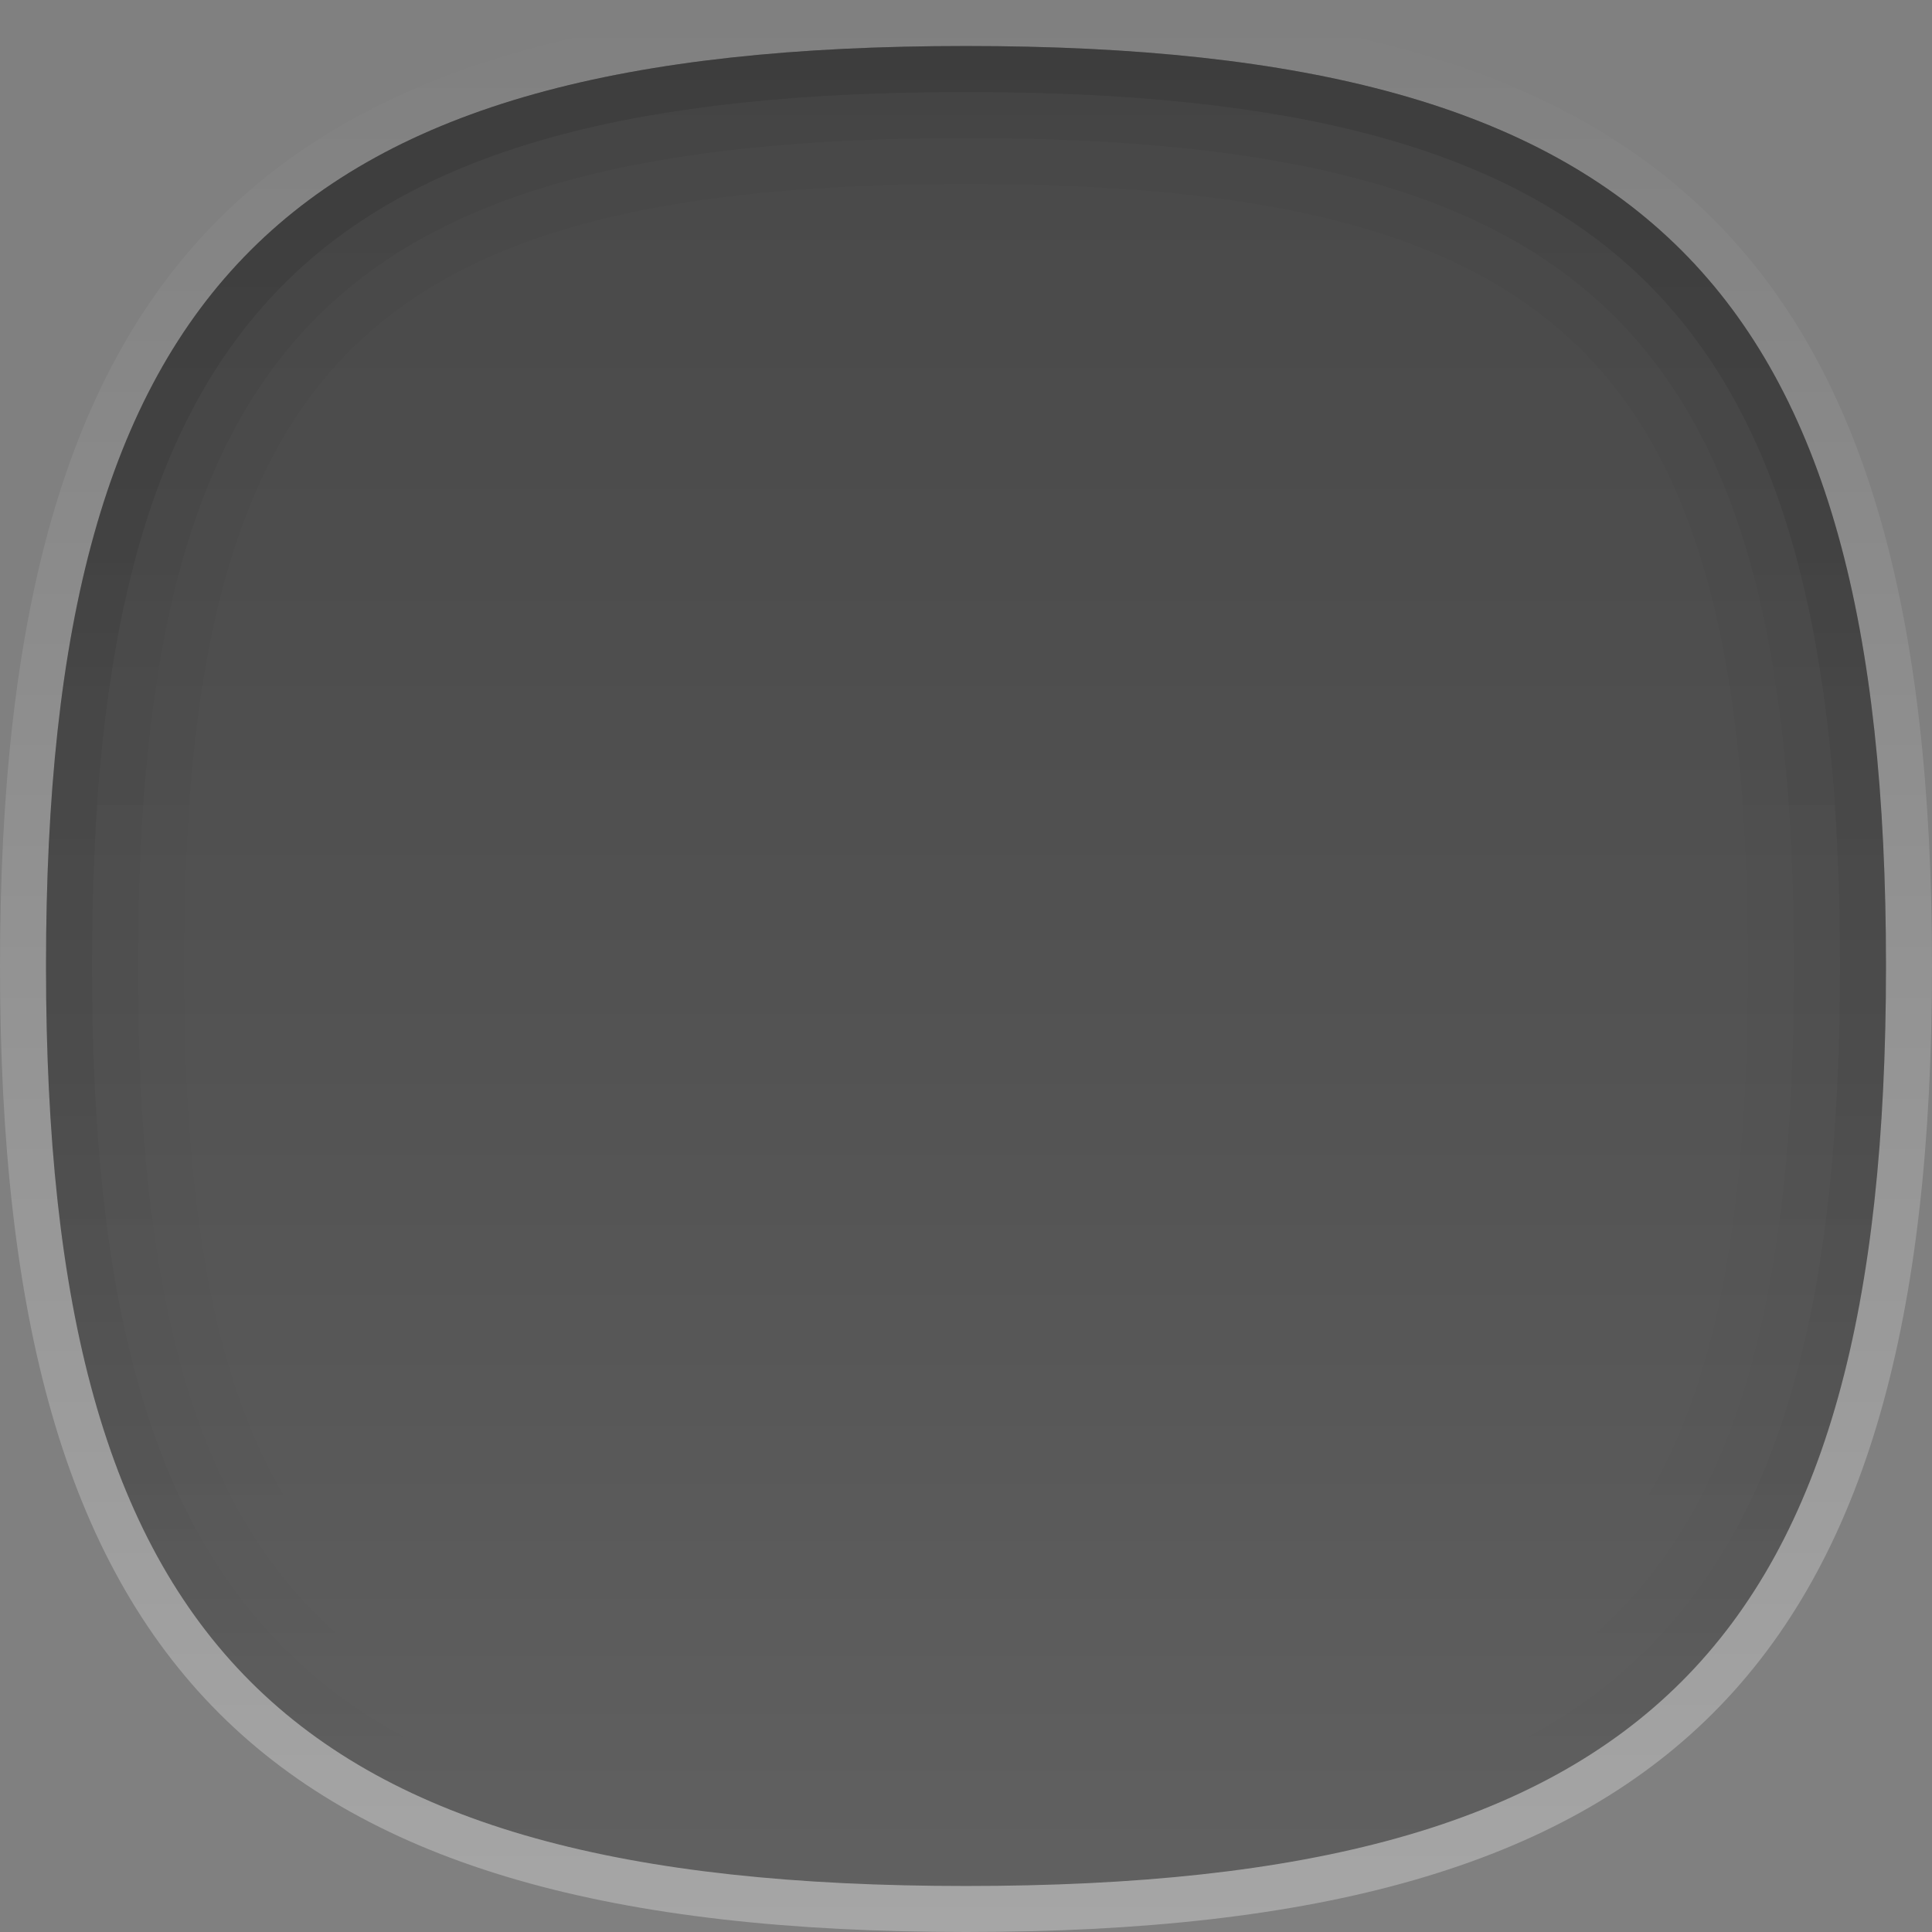 <?xml version="1.0" encoding="UTF-8"?>
<!DOCTYPE svg PUBLIC "-//W3C//DTD SVG 1.1 Tiny//EN" "http://www.w3.org/Graphics/SVG/1.1/DTD/svg11-tiny.dtd">
<svg baseProfile="tiny" height="42px" version="1.1" viewBox="0 0 42 42" width="42px" x="0px" xmlns="http://www.w3.org/2000/svg" xmlns:xlink="http://www.w3.org/1999/xlink" y="0px">
<rect x="0" y="0" width="42" height="42" fill="#808080" stroke="none"/>
<path d="M21,1L21,1C6.186,1,1,6.184,1,21c0,14.818,5.186,20,20,20l0,0c14.814,0,20-5.182,20-20  C41,6.184,35.814,1,21,1z" fill-opacity="0.4" stroke-opacity="0.4"/>
<linearGradient gradientUnits="userSpaceOnUse" id="SVGID_1_" x1="21" x2="21" y1="41" y2="0.322">
<stop offset="0" style="stop-color:#CCCCCC"/>
<stop offset="0.029" style="stop-color:#C5C5C5"/>
<stop offset="0.269" style="stop-color:#919191"/>
<stop offset="0.494" style="stop-color:#696969"/>
<stop offset="0.698" style="stop-color:#4B4B4B"/>
<stop offset="0.873" style="stop-color:#393939"/>
<stop offset="1" style="stop-color:#333333"/>
</linearGradient>
<path d="M21,1L21,1C6.186,1,1,6.184,1,21c0,14.818,5.186,20,20,20l0,0  c14.814,0,20-5.182,20-20C41,6.184,35.814,1,21,1z" fill="url(#SVGID_1_)" fill-opacity="0.15" stroke-opacity="0.15"/>
<linearGradient gradientUnits="userSpaceOnUse" id="SVGID_2_" x1="21" x2="21" y1="42" y2="4.882813e-004">
<stop offset="0" style="stop-color:#FFFFFF"/>
<stop offset="1" style="stop-color:#FFFFFF;stop-opacity:0"/>
</linearGradient>
<path d="M21,1c14.814,0,20,5.184,20,20c0,14.818-5.186,20-20,20l0,0C6.186,41,1,35.818,1,21  C1,6.184,6.186,1,21,1L21,1 M21,0L21,0C5.691,0,0,5.691,0,21c0,15.31,5.691,21,21,21l0,0c15.308,0,21-5.69,21-21  C42,5.691,36.308,0,21,0L21,0z" fill="url(#SVGID_2_)" fill-opacity="0.3" stroke-opacity="0.3"/>
<path d="M21,1C6.186,1,1,6.184,1,21c0,14.818,5.186,20,20,20c14.814,0,20-5.182,20-20  C41,6.184,35.814,1,21,1z M21,40C6.795,40,2,35.205,2,21S6.795,2,21,2c14.207,0,19,4.795,19,19S35.207,40,21,40z" fill="url(#SVGID_3_)" fill-opacity="0.1" stroke-opacity="0.1"/>
<path d="M21,1C6.186,1,1,6.184,1,21c0,14.818,5.186,20,20,20c14.814,0,20-5.182,20-20  C41,6.184,35.814,1,21,1z M21,39C7.375,39,3,34.626,3,21S7.375,3,21,3c13.626,0,18,4.374,18,18S34.626,39,21,39z" fill="url(#SVGID_3_)" fill-opacity="0.05" stroke-opacity="0.05"/>
<linearGradient gradientUnits="userSpaceOnUse" id="SVGID_5_" x1="21" x2="21" y1="1.75" y2="40.001">
<stop offset="0" style="stop-color:#000000"/>
<stop offset="1" style="stop-color:#000000;stop-opacity:0"/>
</linearGradient>
<path d="M21,1C6.186,1,1,6.184,1,21c0,14.818,5.186,20,20,20c14.814,0,20-5.182,20-20  C41,6.184,35.814,1,21,1z M21,38C7.973,38,4,34.027,4,21S7.973,4,21,4c13.029,0,17,3.973,17,17S34.029,38,21,38z" fill="url(#SVGID_5_)" fill-opacity="0.03" stroke-opacity="0.03"/>
<defs>
<linearGradient gradientUnits="userSpaceOnUse" id="SVGID_3_" x1="21" x2="21" y1="1.75" y2="40.001">
<stop offset="0" style="stop-color:#000000"/>
<stop offset="1" style="stop-color:#000000;stop-opacity:0"/>
</linearGradient>
</defs>
</svg>
